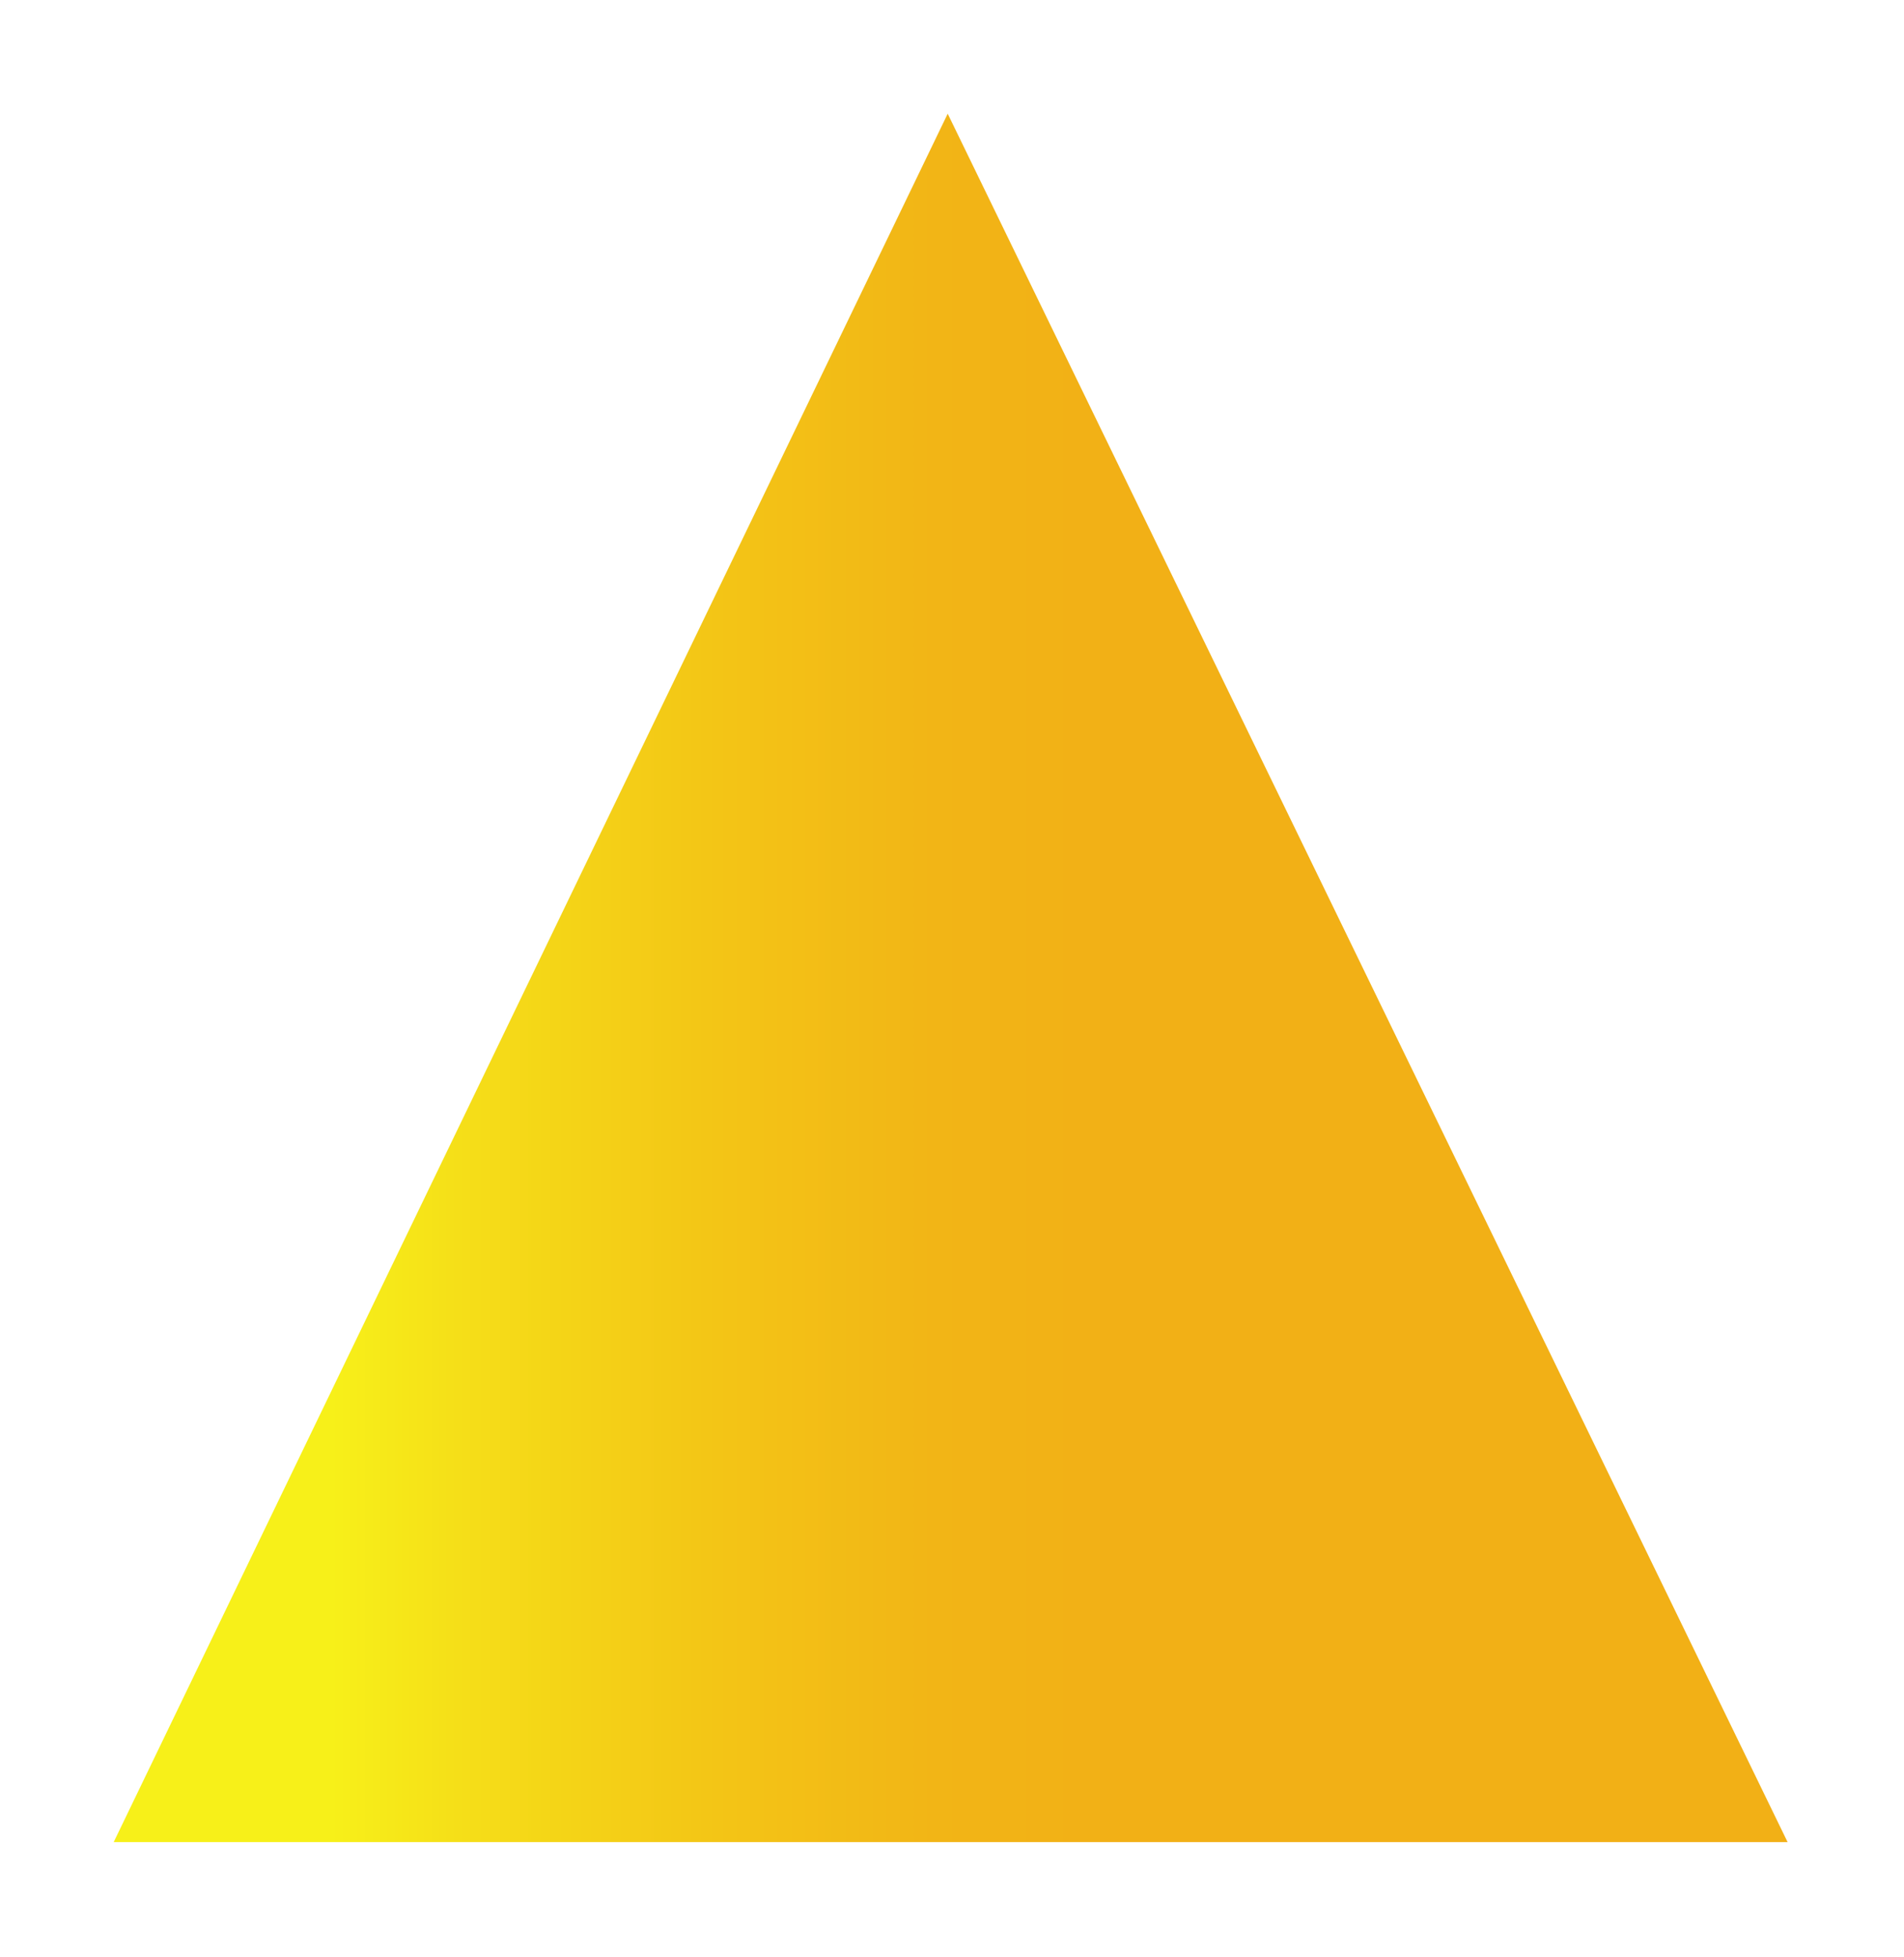 <svg width="469" height="482" viewBox="0 0 469 482" fill="none" xmlns="http://www.w3.org/2000/svg">
<g filter="url(#filter0_d_4006_6)">
<path d="M45 444.66H457.332L250.441 19L45 444.66Z" fill="url(#paint0_linear_4006_6)"/>
</g>
<defs>
<filter id="filter0_d_4006_6" x="0" y="0" width="468.332" height="481.66" filterUnits="userSpaceOnUse" color-interpolation-filters="sRGB">
<feFlood flood-opacity="0" result="BackgroundImageFix"/>
<feColorMatrix in="SourceAlpha" type="matrix" values="0 0 0 0 0 0 0 0 0 0 0 0 0 0 0 0 0 0 127 0" result="hardAlpha"/>
<feOffset dx="-17" dy="9"/>
<feGaussianBlur stdDeviation="14"/>
<feColorMatrix type="matrix" values="0 0 0 0 0 0 0 0 0 0 0 0 0 0 0 0 0 0 0.28 0"/>
<feBlend mode="normal" in2="BackgroundImageFix" result="effect1_dropShadow_4006_6"/>
<feBlend mode="normal" in="SourceGraphic" in2="effect1_dropShadow_4006_6" result="shape"/>
</filter>
<linearGradient id="paint0_linear_4006_6" x1="45" y1="231.83" x2="457.332" y2="231.83" gradientUnits="userSpaceOnUse">
<stop offset="0.13" stop-color="#F7F019"/>
<stop offset="0.21" stop-color="#F5DE18"/>
<stop offset="0.36" stop-color="#F3C516"/>
<stop offset="0.49" stop-color="#F2B516"/>
<stop offset="0.6" stop-color="#F2B016"/>
</linearGradient>
</defs>
</svg>
